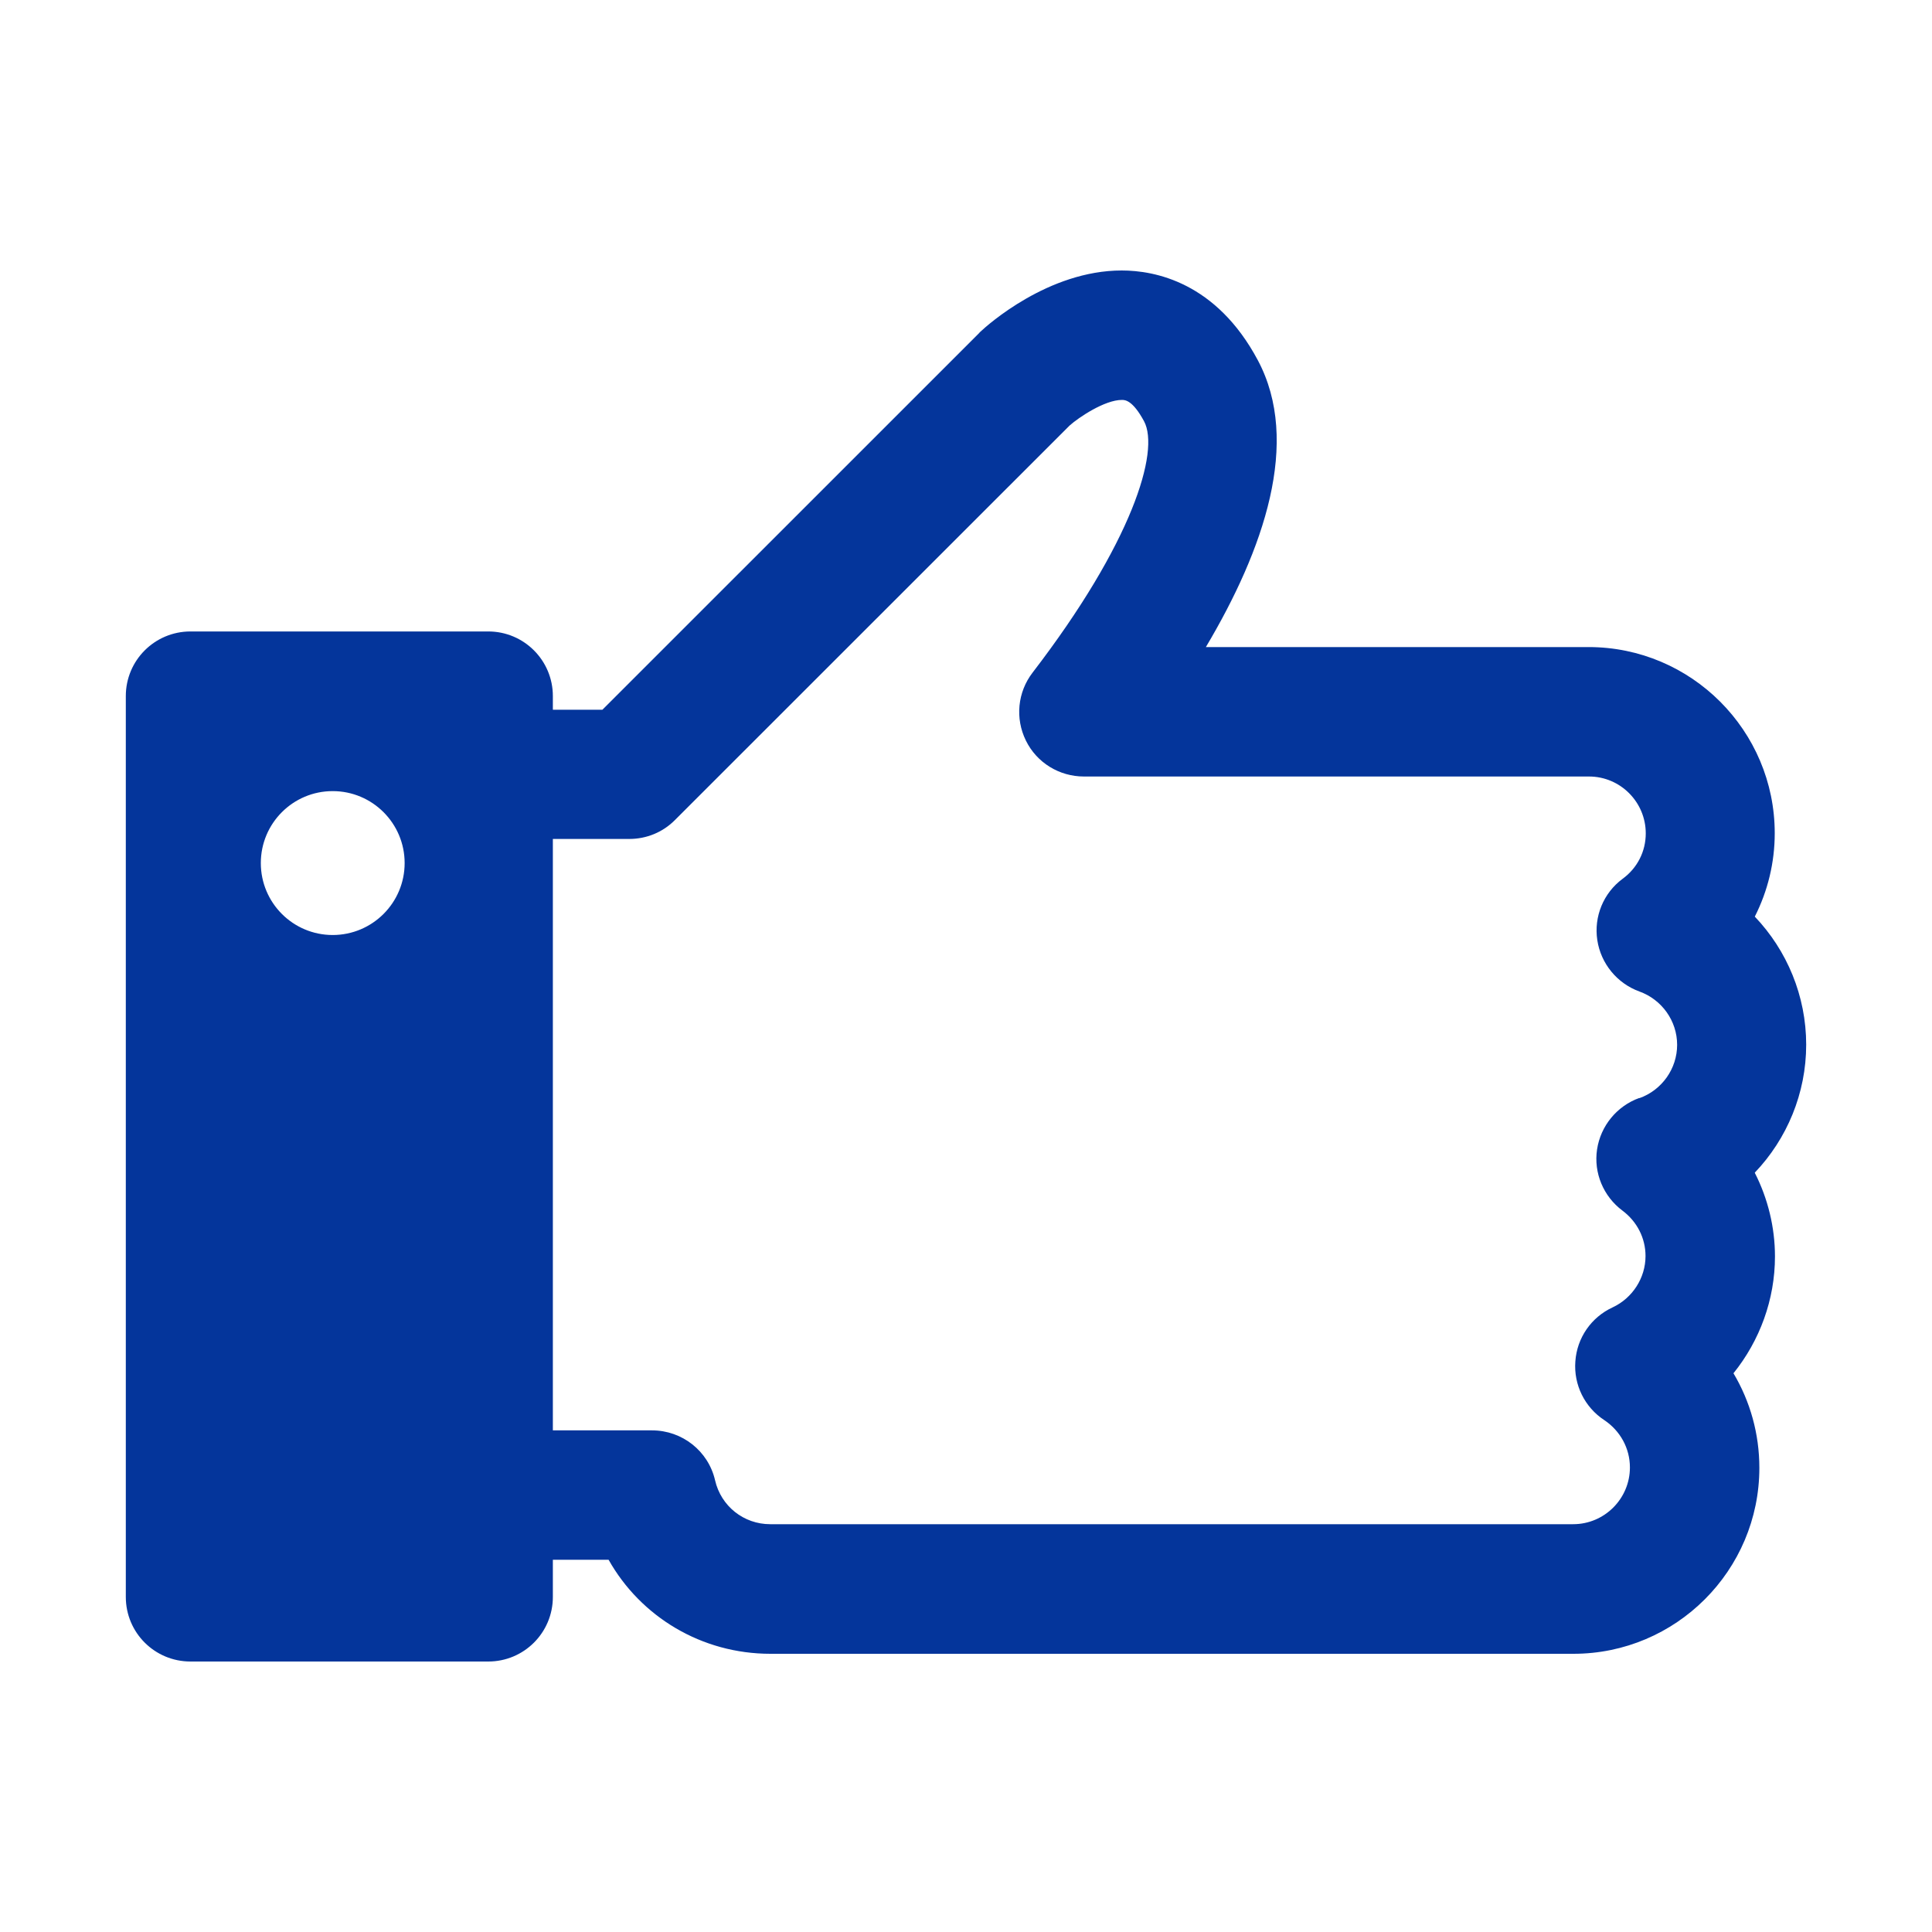 <svg width="25" height="25" viewBox="0 0 25 25" fill="none" xmlns="http://www.w3.org/2000/svg">
<g clip-path="url(#clip0_2260_1491)">
<path d="M22.707 15.174C23.124 14.737 23.372 14.147 23.372 13.518C23.372 12.889 23.124 12.298 22.707 11.861C22.876 11.528 22.965 11.16 22.965 10.782C22.965 9.455 21.886 8.373 20.556 8.373H15.604C16.353 7.113 16.839 5.717 16.276 4.661C15.737 3.651 14.942 3.5 14.515 3.5C13.564 3.5 12.776 4.208 12.689 4.29C12.681 4.298 12.674 4.303 12.669 4.311L7.795 9.184H7.154V9.007C7.154 8.545 6.78 8.171 6.318 8.171H2.465C2.002 8.171 1.628 8.545 1.628 9.007V20.664C1.628 21.127 2.002 21.5 2.465 21.5H6.318C6.78 21.5 7.154 21.127 7.154 20.664V20.183H7.875C8.291 20.922 9.079 21.4 9.969 21.4H20.36C21.687 21.4 22.766 20.321 22.766 18.994C22.766 18.555 22.648 18.135 22.431 17.77C22.771 17.348 22.968 16.816 22.968 16.259C22.968 15.88 22.876 15.509 22.709 15.18L22.707 15.174ZM4.305 12.099C3.791 12.099 3.375 11.682 3.375 11.168C3.375 10.654 3.791 10.237 4.305 10.237C4.819 10.237 5.236 10.654 5.236 11.168C5.236 11.682 4.819 12.099 4.305 12.099ZM21.211 14.208C20.922 14.313 20.712 14.569 20.666 14.873C20.62 15.177 20.748 15.481 20.994 15.665C21.183 15.806 21.293 16.021 21.293 16.253C21.293 16.537 21.124 16.798 20.866 16.918C20.59 17.046 20.406 17.312 20.385 17.616C20.362 17.918 20.505 18.209 20.759 18.376C20.966 18.514 21.091 18.741 21.091 18.989C21.091 19.393 20.761 19.723 20.357 19.723H9.966C9.624 19.723 9.33 19.49 9.253 19.155C9.166 18.777 8.828 18.509 8.437 18.509H7.154V10.856H8.143C8.366 10.856 8.578 10.769 8.734 10.611L13.84 5.507C13.957 5.402 14.295 5.175 14.517 5.175C14.556 5.175 14.655 5.175 14.804 5.451C15.011 5.839 14.65 7.026 13.362 8.703C13.167 8.956 13.134 9.296 13.275 9.583C13.415 9.869 13.707 10.048 14.026 10.048H20.562C20.966 10.048 21.296 10.378 21.296 10.784C21.296 11.017 21.188 11.232 20.996 11.372C20.748 11.556 20.623 11.861 20.669 12.165C20.715 12.469 20.925 12.725 21.214 12.83C21.505 12.935 21.702 13.211 21.702 13.52C21.702 13.829 21.505 14.106 21.214 14.21L21.211 14.208Z" fill="#04359B"/>
</g>
<defs>
<clipPath id="clip0_2260_1491">
<rect width="21.743" height="18" fill="white" transform="translate(1.628 3.5)"/>
</clipPath>
</defs>
</svg>

